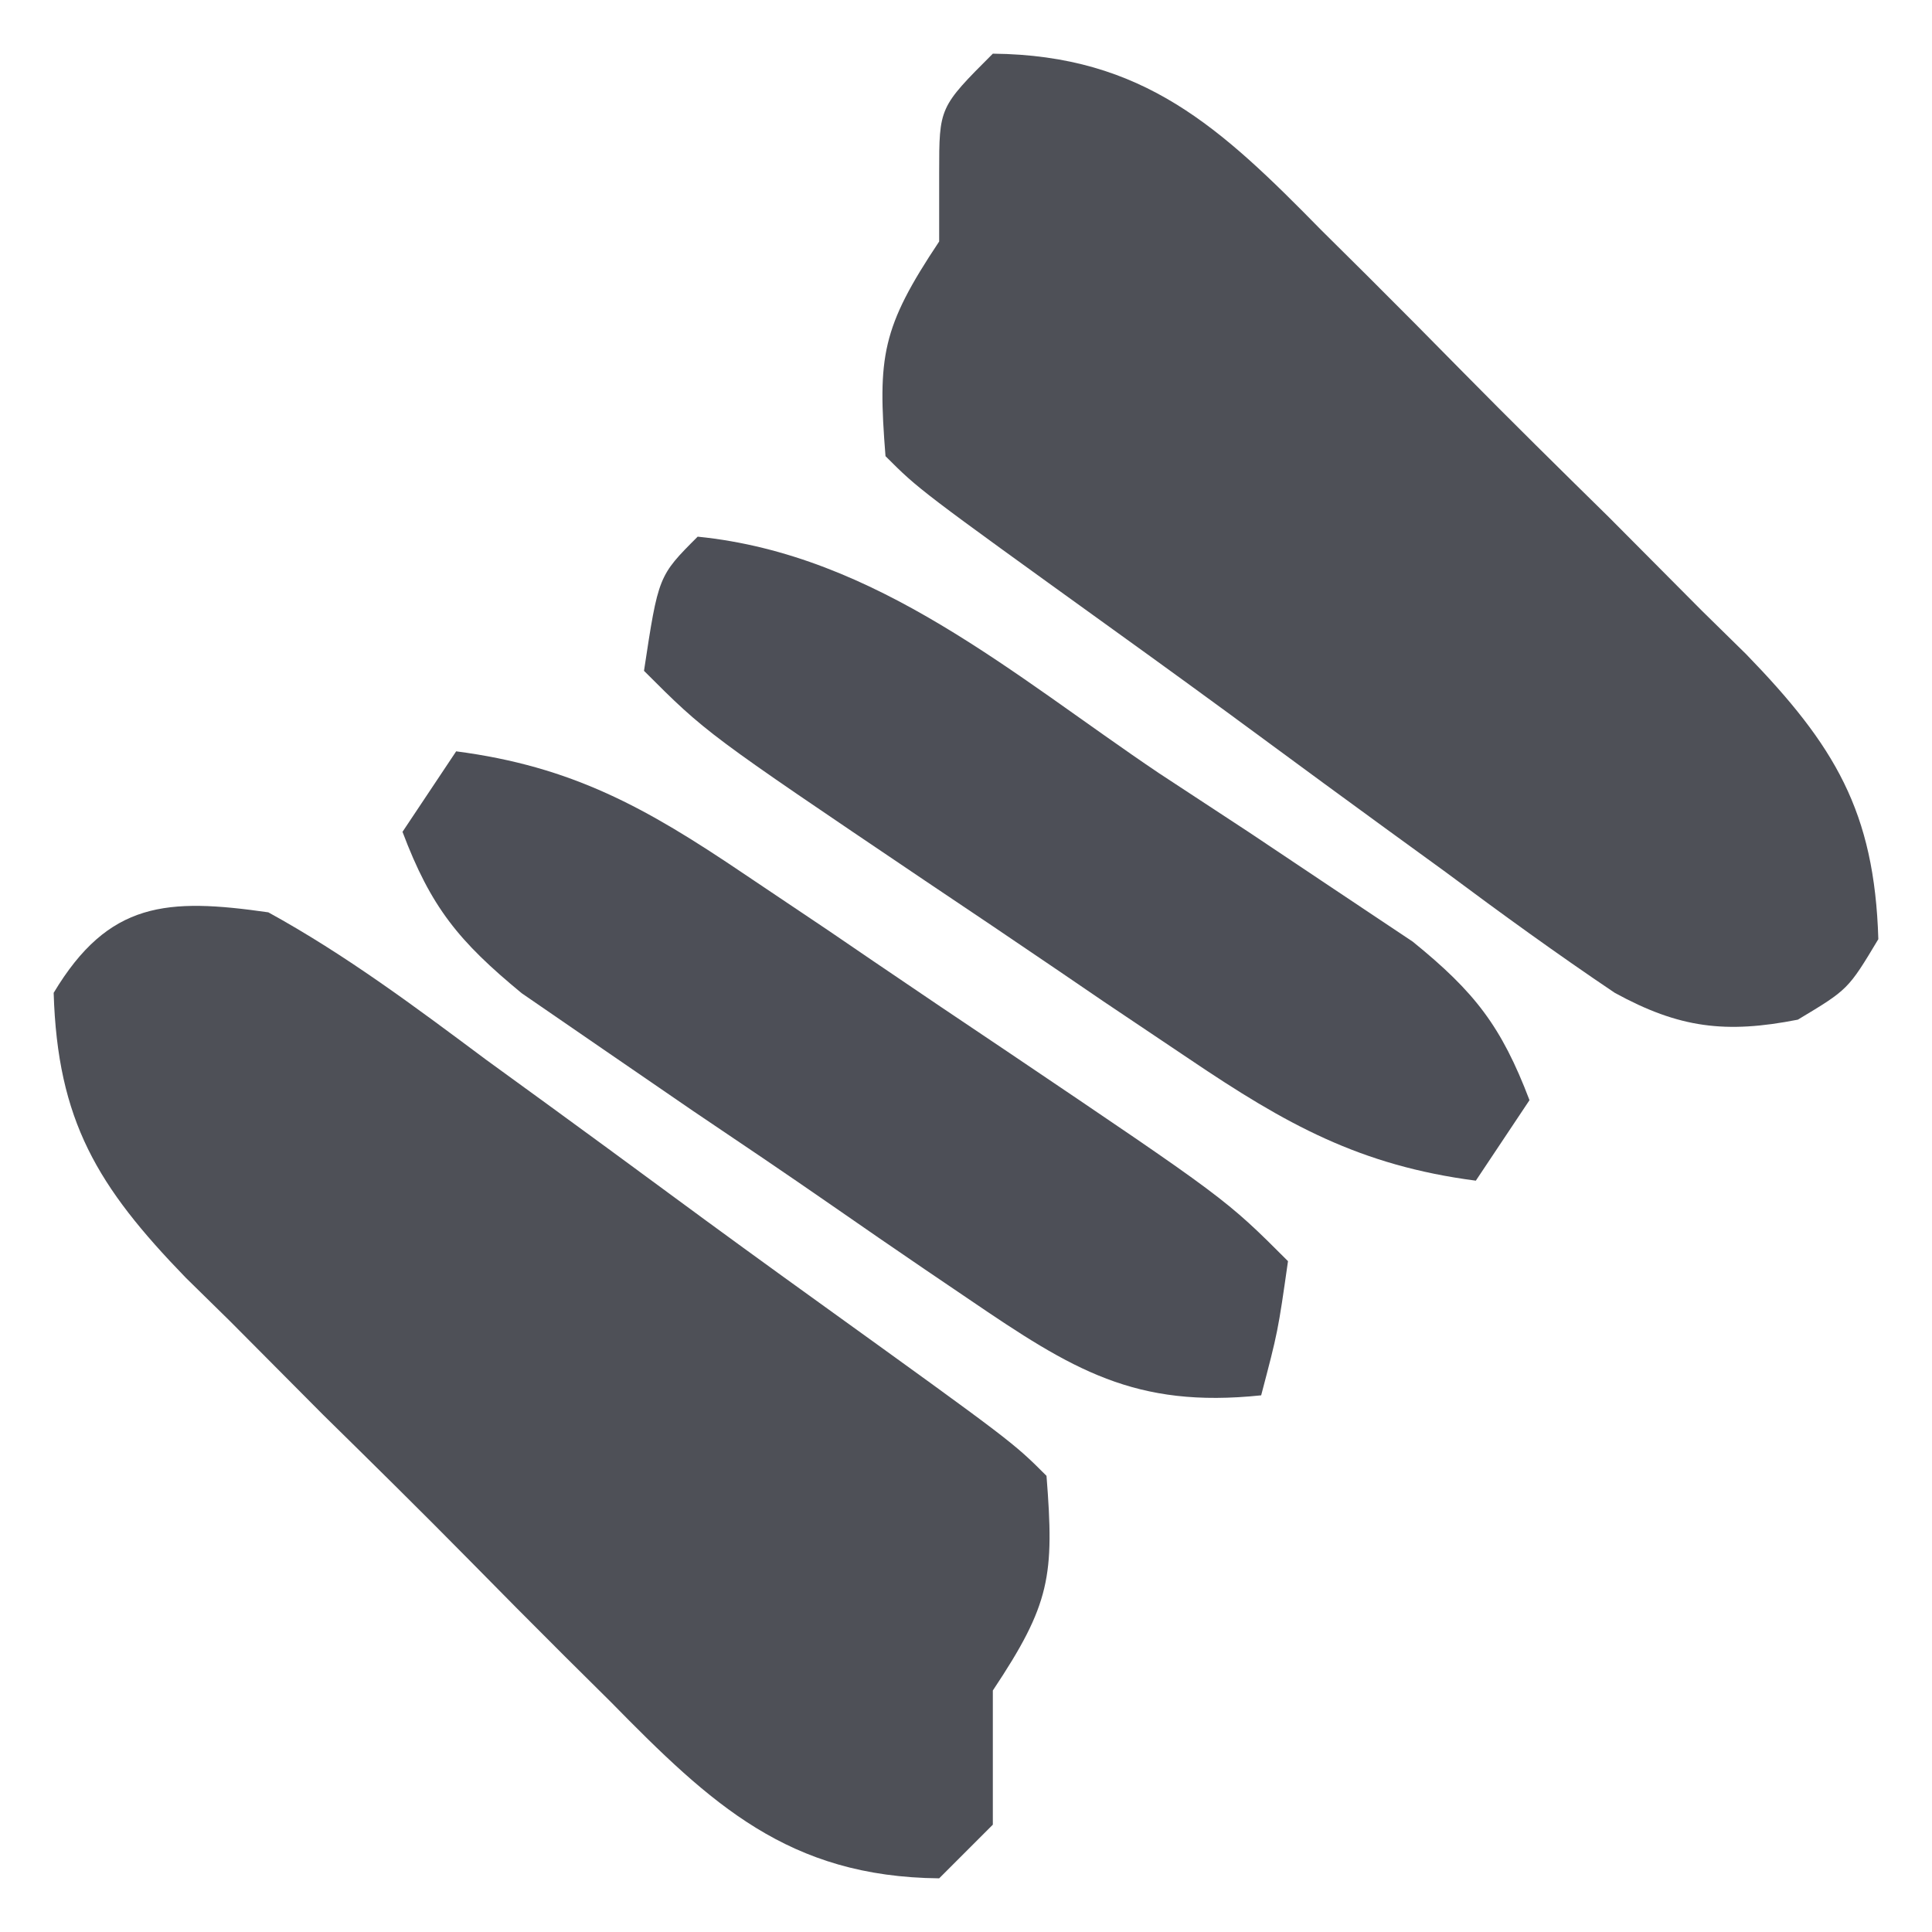 <?xml version="1.0" encoding="UTF-8"?>
<svg version="1.1" xmlns="http://www.w3.org/2000/svg" width="72" height="72">
<path d="M0 0 C2.889 1.587 5.486 3.532 8.125 5.5 C8.873 6.044 9.622 6.587 10.393 7.148 C11.897 8.243 13.398 9.343 14.896 10.448 C16.763 11.825 18.639 13.188 20.523 14.543 C27.748 19.748 27.748 19.748 29 21 C29.294 24.722 29.148 25.778 27 29 C27 29.846 27 30.691 27 31.562 C27 32.367 27 33.171 27 34 C26.34 34.66 25.68 35.32 25 36 C19.383 35.945 16.504 33.239 12.762 29.426 C12.195 28.864 11.629 28.303 11.046 27.724 C9.856 26.538 8.672 25.345 7.494 24.146 C5.693 22.318 3.867 20.519 2.037 18.721 C0.881 17.561 -0.273 16.401 -1.426 15.238 C-1.971 14.704 -2.515 14.169 -3.076 13.618 C-6.367 10.224 -7.858 7.767 -8 3 C-5.949 -0.419 -3.769 -0.54 0 0 Z " fill="#4E5057" transform="translate(10,34)"/>
<path d="M0 0 C5.617 0.055 8.496 2.761 12.238 6.574 C12.805 7.136 13.371 7.697 13.954 8.276 C15.144 9.462 16.328 10.655 17.506 11.854 C19.307 13.682 21.133 15.481 22.963 17.279 C24.119 18.439 25.273 19.599 26.426 20.762 C26.971 21.296 27.515 21.831 28.076 22.382 C31.367 25.776 32.858 28.233 33 33 C31.875 34.875 31.875 34.875 30 36 C27.317 36.527 25.581 36.319 23.178 35 C21.031 33.556 18.95 32.047 16.875 30.5 C16.127 29.956 15.378 29.413 14.607 28.852 C13.103 27.757 11.602 26.657 10.104 25.552 C8.237 24.175 6.361 22.812 4.477 21.457 C-2.748 16.252 -2.748 16.252 -4 15 C-4.294 11.278 -4.148 10.222 -2 7 C-2 6.154 -2 5.309 -2 4.438 C-2 2 -2 2 0 0 Z " fill="#4E5057" transform="translate(37,2)"/>
<path d="M0 0 C4.326 0.564 7.071 2.1 10.668 4.527 C12.254 5.592 12.254 5.592 13.873 6.678 C14.417 7.049 14.961 7.419 15.521 7.802 C17.188 8.938 18.862 10.063 20.537 11.186 C28.677 16.677 28.677 16.677 31 19 C30.625 21.625 30.625 21.625 30 24 C25.291 24.494 22.964 23.044 19.113 20.422 C18.57 20.054 18.027 19.686 17.468 19.307 C16.325 18.529 15.186 17.746 14.052 16.957 C12.317 15.753 10.569 14.573 8.818 13.395 C7.707 12.634 6.597 11.872 5.488 11.109 C4.483 10.418 3.478 9.727 2.443 9.015 C0.093 7.077 -0.94 5.811 -2 3 C-1.34 2.01 -0.68 1.02 0 0 Z " fill="#4D4F57" transform="translate(17,28)"/>
<path d="M0 0 C6.672 0.669 11.781 5.171 17.188 8.812 C18.304 9.545 19.42 10.278 20.537 11.01 C21.591 11.714 22.645 12.419 23.73 13.145 C24.694 13.788 25.657 14.431 26.649 15.093 C28.967 16.974 29.95 18.246 31 21 C30.34 21.99 29.68 22.98 29 24 C24.674 23.436 21.929 21.9 18.332 19.473 C17.274 18.763 16.217 18.053 15.127 17.322 C14.583 16.951 14.039 16.581 13.479 16.198 C11.812 15.062 10.138 13.937 8.463 12.814 C0.323 7.323 0.323 7.323 -2 5 C-1.464 1.464 -1.464 1.464 0 0 Z " fill="#4D4F57" transform="translate(26,20)"/>
</svg>
